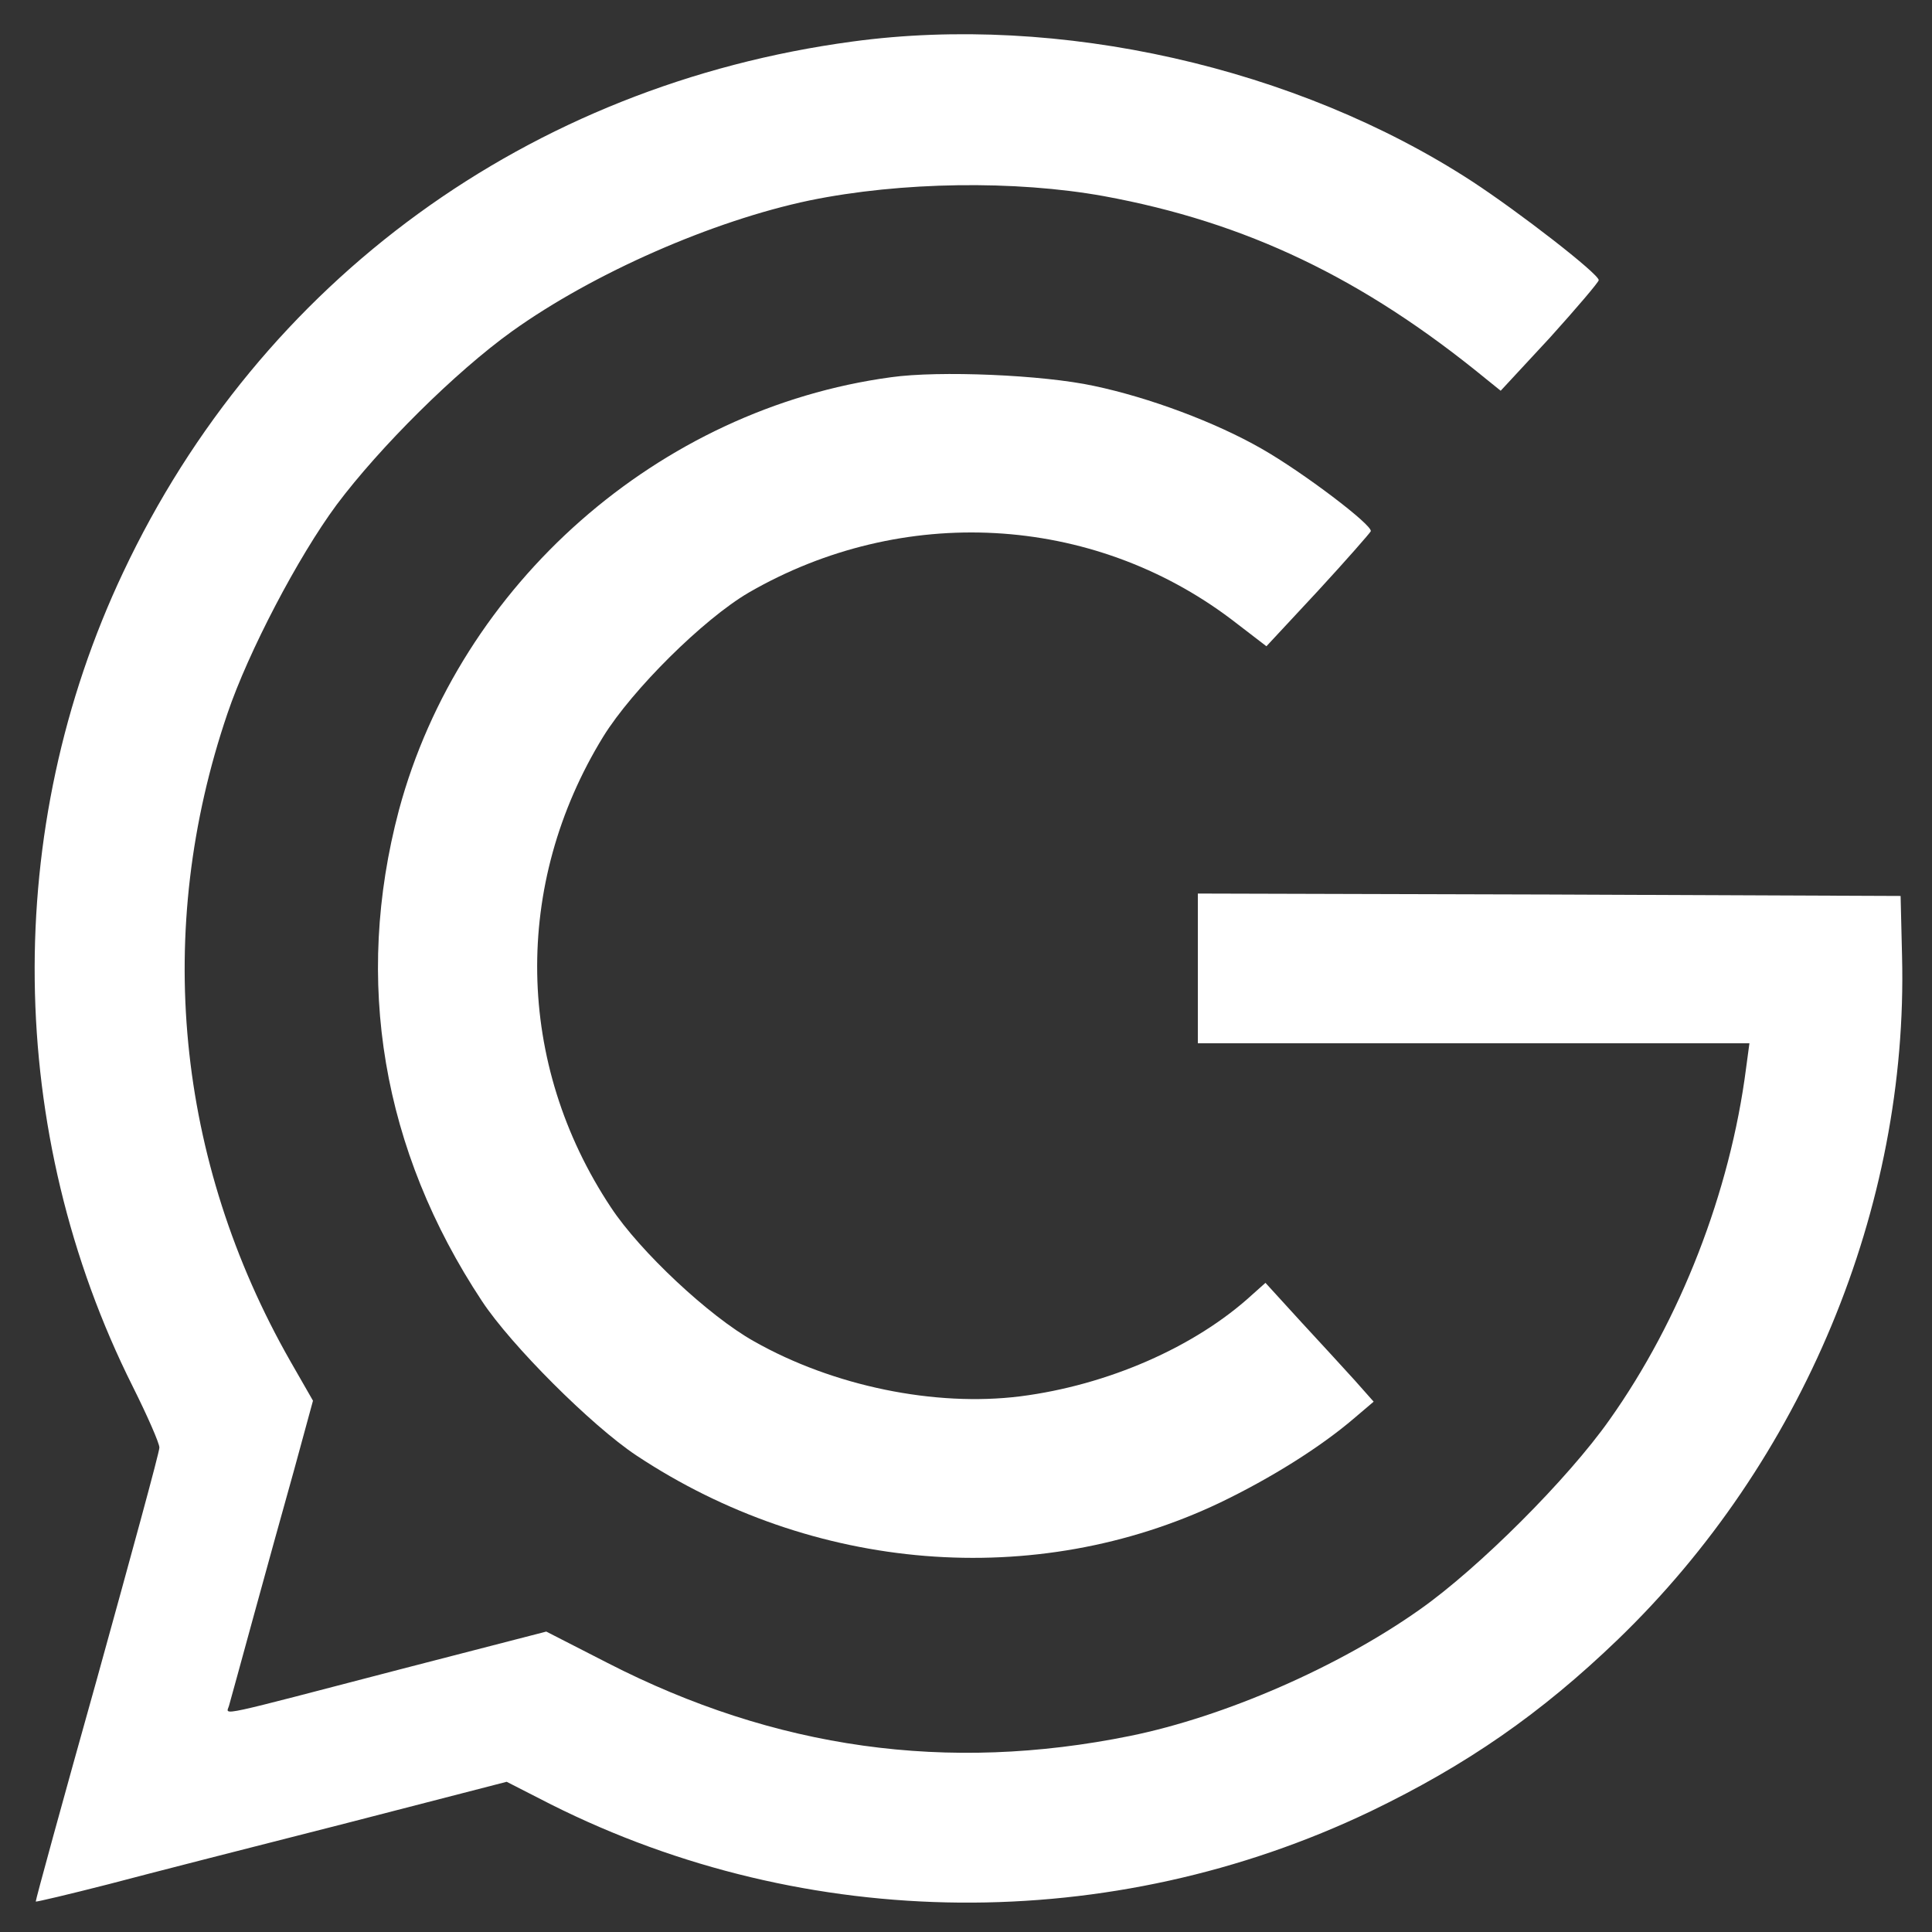 <?xml version="1.0" standalone="no"?>
<!DOCTYPE svg PUBLIC "-//W3C//DTD SVG 20010904//EN"
 "http://www.w3.org/TR/2001/REC-SVG-20010904/DTD/svg10.dtd">
<svg version="1.0" xmlns="http://www.w3.org/2000/svg"
 width="400pt" height="400pt" viewBox="0 0 400 400"
 preserveAspectRatio="xMidYMid meet">

<rect x="0" y="0" width="400" height="400" fill="#333333" stroke="none"/>

<g transform="translate(0,400) scale(0.1,-0.1)"
fill="#ffffff" stroke="none">
<path d="M1765 3914 c-669 -90 -1225 -494 -1510 -1099 -251 -531 -244 -1159
20 -1686 30 -60 55 -117 55 -126 0 -10 -59 -225 -129 -478 -71 -253 -128 -461
-127 -462 1 -1 69 15 151 36 83 22 302 78 487 125 l337 87 92 -47 c530 -266
1160 -271 1697 -14 199 96 352 202 511 355 383 369 602 895 589 1415 l-3 125
-727 3 -728 2 0 -155 0 -155 571 0 571 0 -7 -52 c-33 -256 -136 -521 -283
-728 -86 -122 -270 -306 -392 -392 -168 -119 -404 -222 -600 -262 -379 -77
-735 -27 -1082 151 l-127 65 -298 -77 c-392 -102 -365 -97 -359 -77 3 10 25
91 50 182 25 91 63 229 85 307 l39 143 -47 82 c-237 416 -283 892 -130 1341
43 127 146 324 226 432 89 119 246 275 363 359 169 121 416 229 616 271 190
39 426 42 609 9 295 -54 537 -170 791 -378 l31 -25 102 110 c55 61 101 115
101 119 0 13 -165 141 -263 205 -363 236 -855 347 -1282 289z"/>
<path d="M1845 3219 c-481 -65 -893 -428 -1019 -896 -94 -354 -35 -704 172
-1017 60 -91 226 -257 319 -319 366 -243 827 -280 1209 -98 106 51 208 115
278 175 l40 34 -39 44 c-21 23 -72 79 -112 122 l-73 80 -28 -25 c-118 -108
-299 -187 -480 -210 -176 -22 -387 21 -551 114 -93 52 -236 186 -296 277 -198
298 -204 669 -16 975 60 97 207 243 301 298 318 184 710 163 999 -55 l73 -56
107 115 c58 63 107 119 109 123 5 12 -140 122 -226 171 -96 55 -233 106 -347
130 -106 23 -321 32 -420 18z"/>
</g>
</svg>
